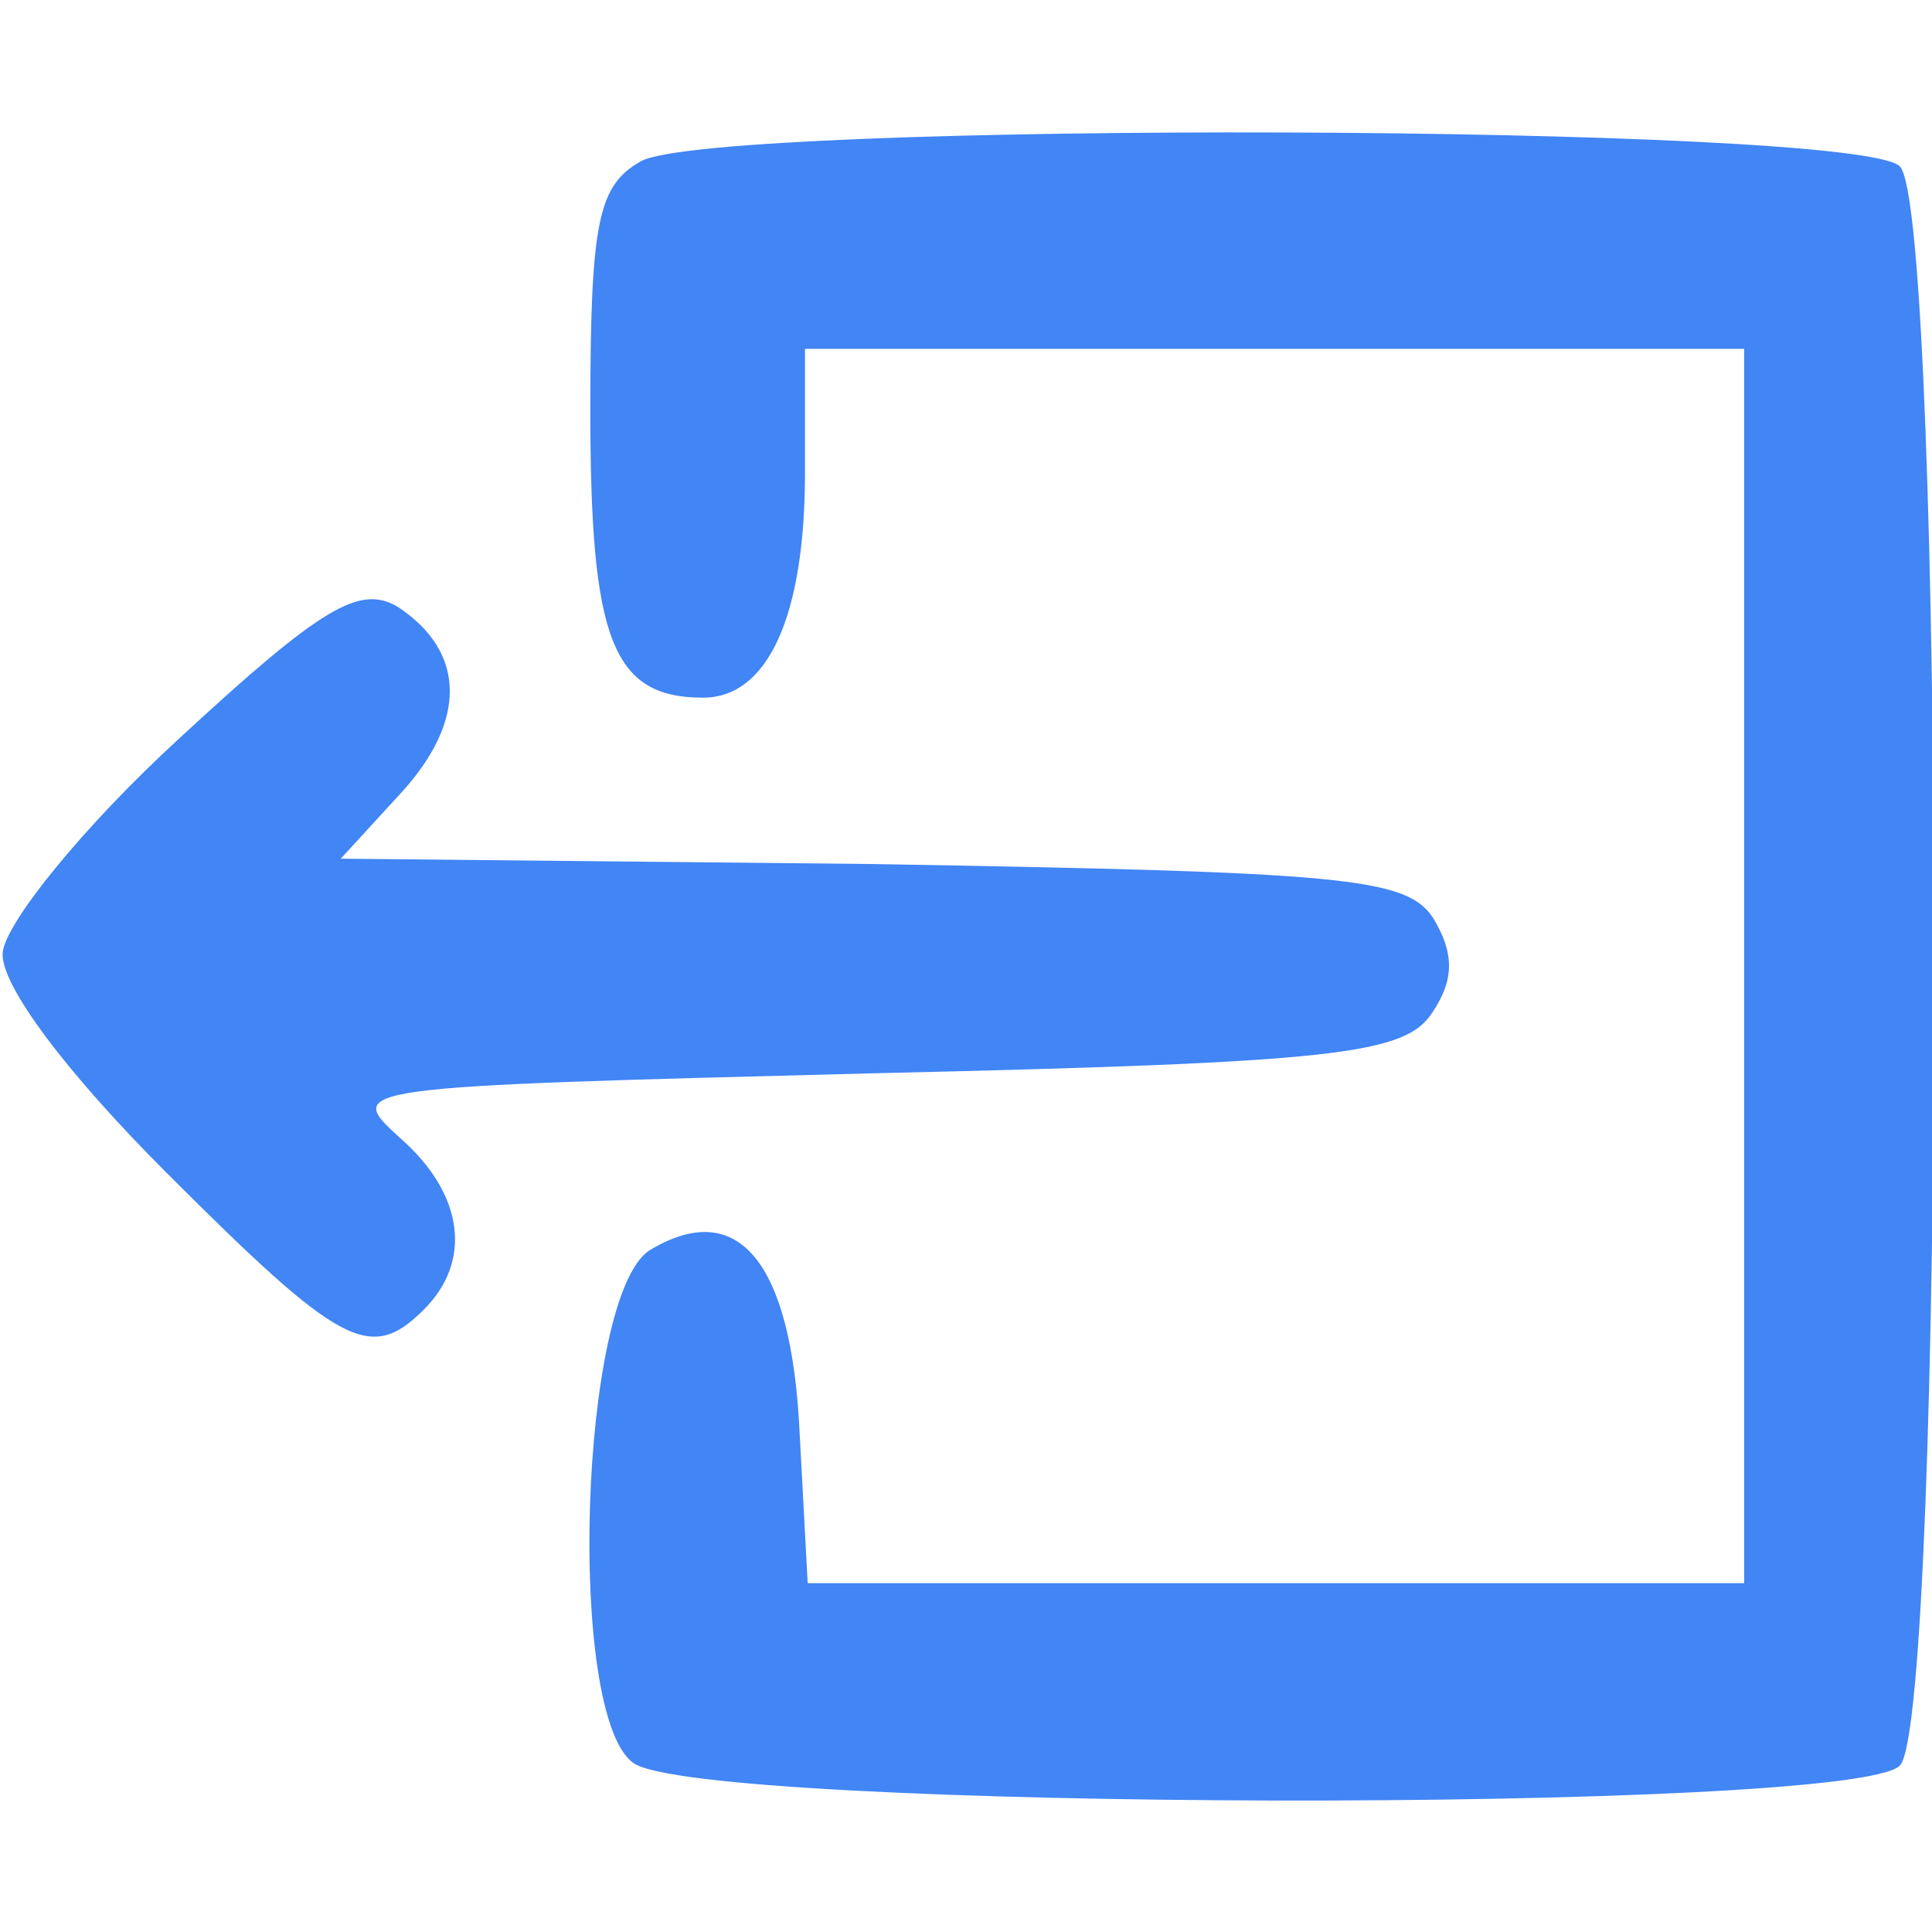 <!DOCTYPE svg PUBLIC "-//W3C//DTD SVG 20010904//EN" "http://www.w3.org/TR/2001/REC-SVG-20010904/DTD/svg10.dtd">
<svg version="1.0" xmlns="http://www.w3.org/2000/svg" width="72px" height="72px" viewBox="0 0 720 720" preserveAspectRatio="xMidYMid meet">
<g id="layer101" fill="#4285f4" stroke="none">
 <path d="M236 657 c-25 -18 -20 -174 6 -191 33 -20 53 4 56 68 l3 56 174 0 175 0 0 -230 0 -230 -175 0 -175 0 0 46 c0 54 -14 84 -38 84 -34 0 -42 -22 -42 -107 0 -71 3 -84 19 -93 29 -15 453 -14 469 2 17 17 17 579 0 596 -18 18 -447 17 -472 -1z"/>
 <path d="M62 437 c-37 -37 -62 -70 -61 -82 1 -11 30 -47 66 -80 53 -49 67 -57 81 -49 26 17 26 43 1 70 l-22 24 198 2 c176 3 199 5 209 20 8 13 8 23 0 35 -10 16 -35 19 -209 23 -195 5 -197 5 -176 24 24 21 27 46 9 64 -20 20 -31 14 -96 -51z"/>
 </g>

</svg>